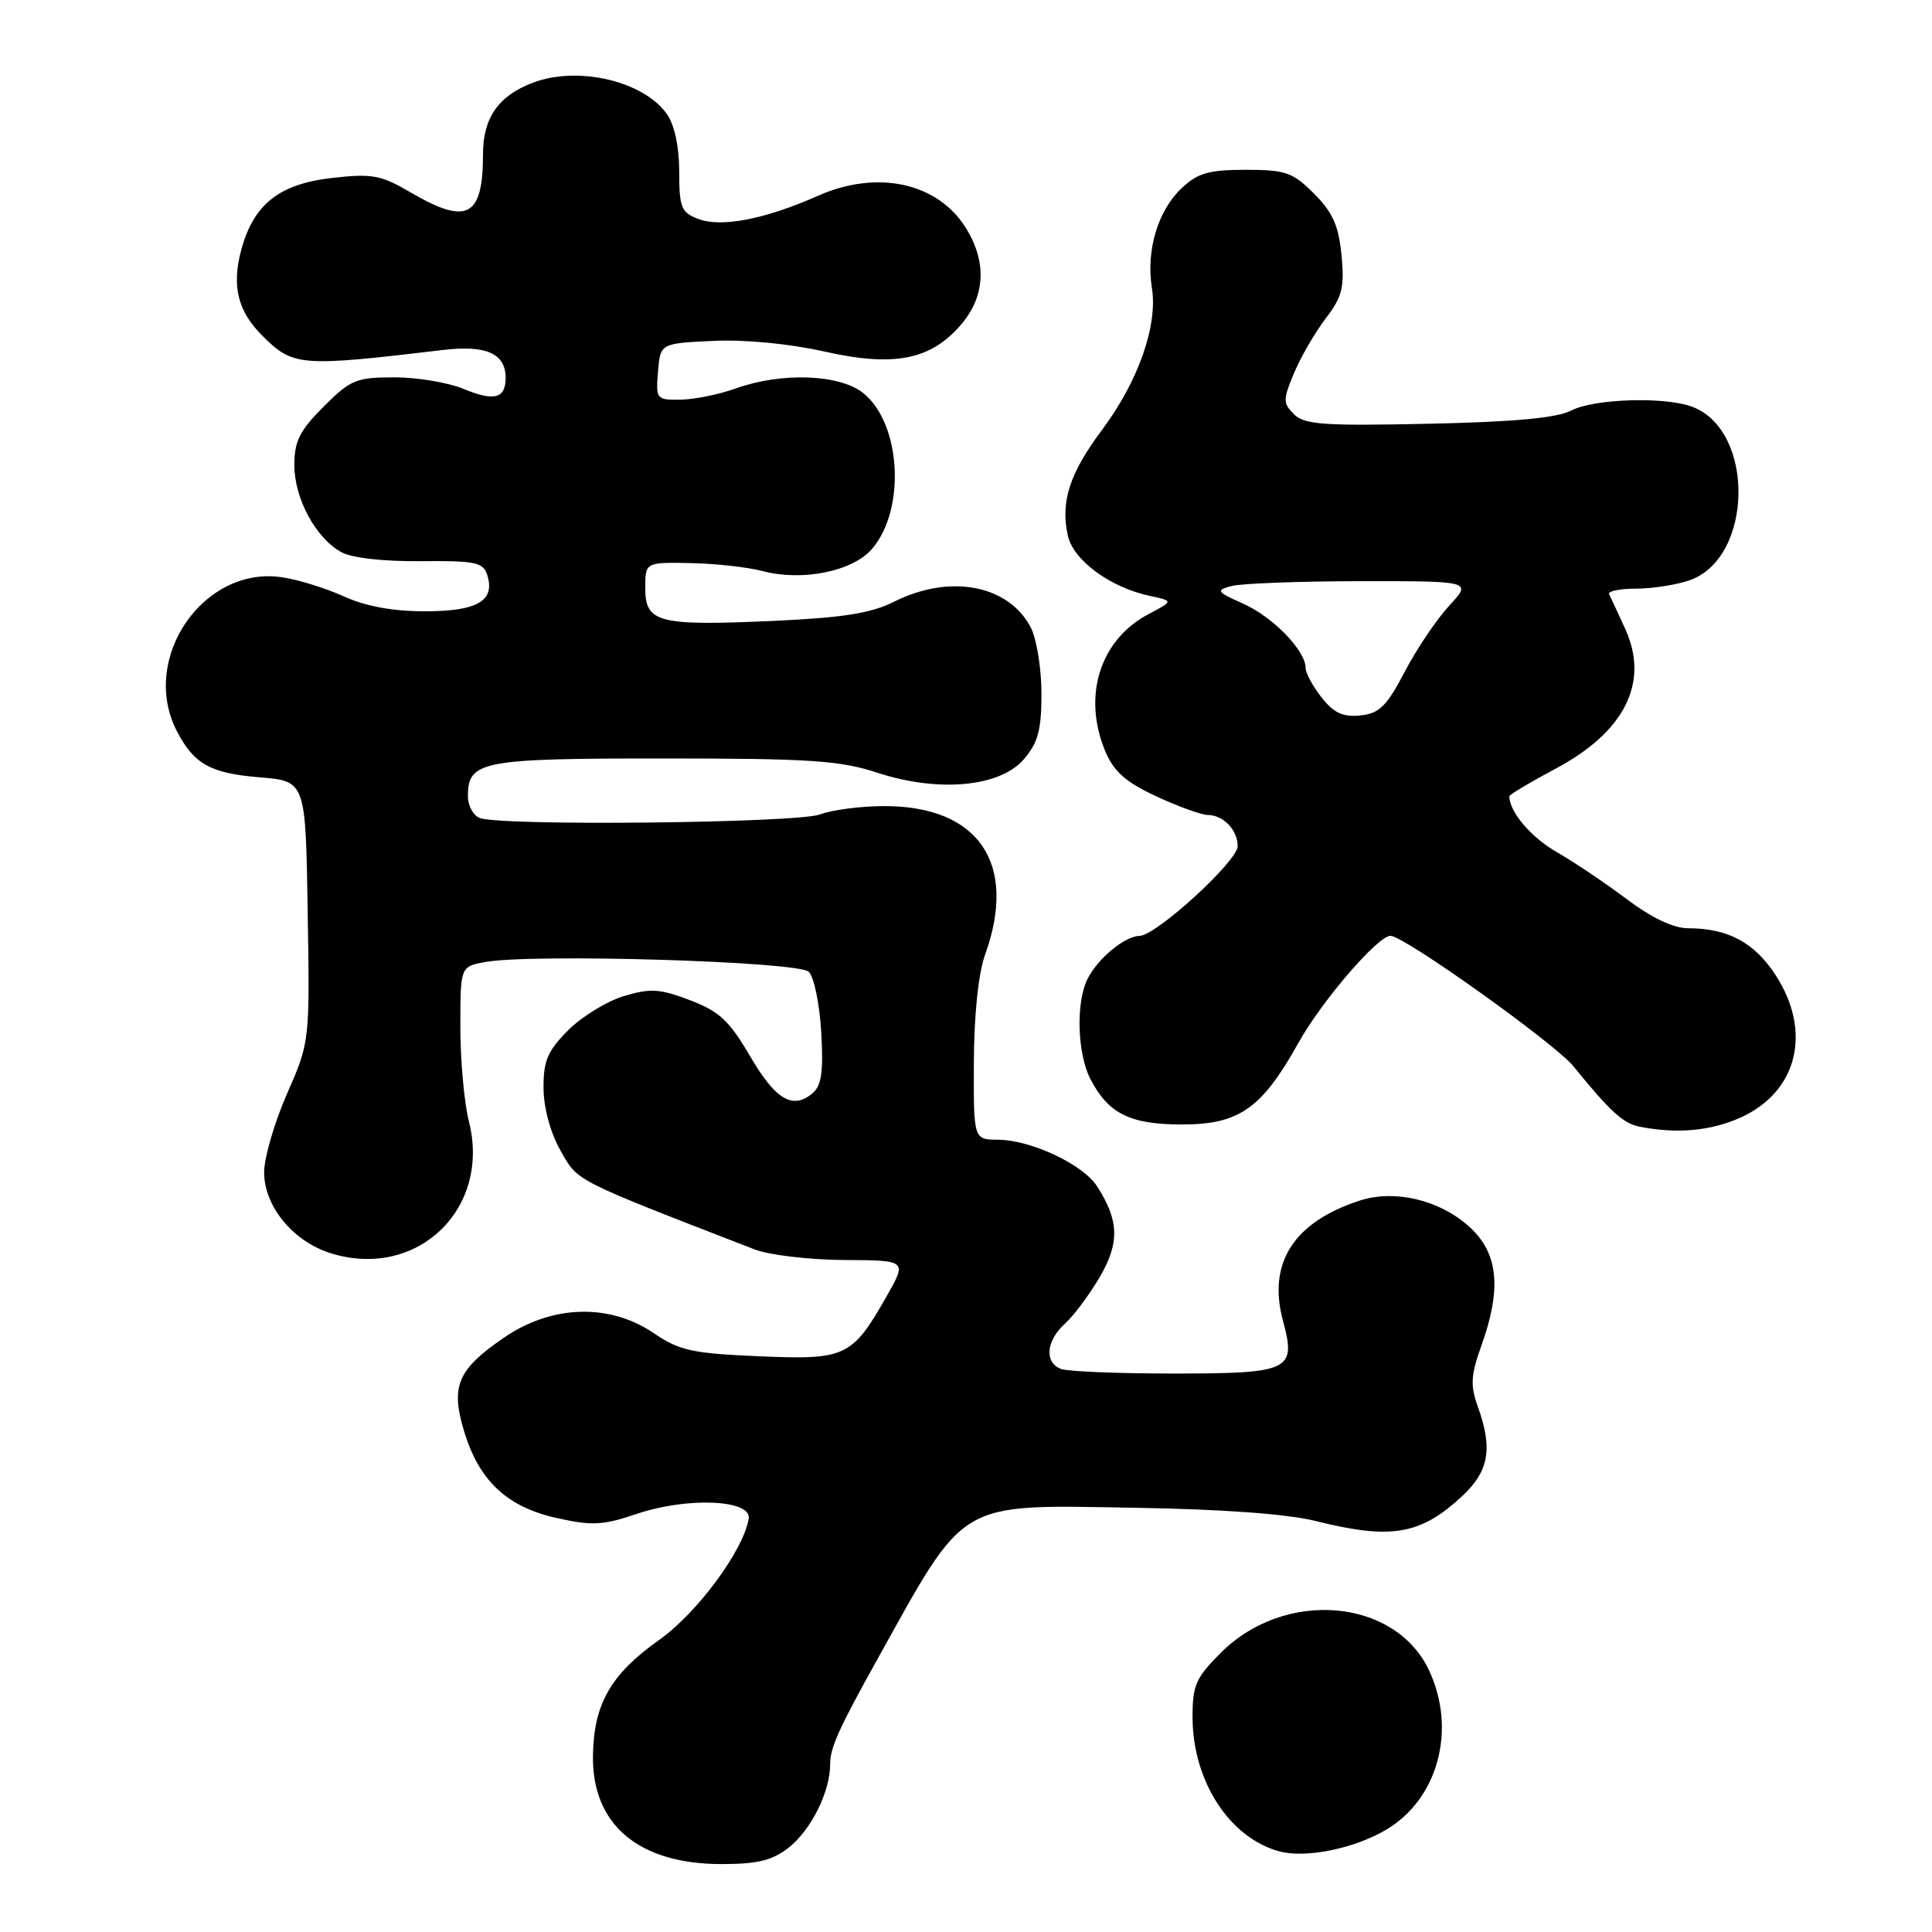 <?xml version="1.0" encoding="UTF-8" standalone="no"?>
<!DOCTYPE svg PUBLIC "-//W3C//DTD SVG 1.1//EN" "http://www.w3.org/Graphics/SVG/1.1/DTD/svg11.dtd" >
<svg xmlns="http://www.w3.org/2000/svg" xmlns:xlink="http://www.w3.org/1999/xlink" version="1.1" viewBox="0 0 256 256">
 <g >
 <path fill="currentColor"
d=" M 104.49 244.83 C 107.49 242.47 110.00 237.42 110.00 233.74 C 110.00 231.59 111.14 229.06 116.18 220.00 C 128.16 198.48 126.59 199.40 150.50 199.79 C 161.98 199.98 170.61 200.61 174.33 201.54 C 184.35 204.05 188.24 203.38 193.78 198.21 C 197.31 194.91 197.82 191.91 195.80 186.33 C 194.81 183.57 194.89 182.20 196.31 178.25 C 198.90 171.02 198.55 166.40 195.16 163.00 C 191.30 159.15 185.04 157.51 180.18 159.08 C 171.41 161.93 167.94 167.36 170.00 175.01 C 171.78 181.61 170.98 182.00 155.46 182.00 C 148.15 182.00 141.45 181.73 140.58 181.39 C 138.36 180.54 138.61 177.66 141.10 175.41 C 142.26 174.36 144.33 171.58 145.71 169.24 C 148.38 164.68 148.29 161.70 145.35 157.17 C 143.49 154.28 136.60 151.05 132.25 151.02 C 129.00 151.00 129.00 151.00 129.04 140.75 C 129.07 134.45 129.64 128.96 130.53 126.50 C 134.88 114.41 129.68 106.78 117.11 106.81 C 114.02 106.82 110.23 107.32 108.68 107.91 C 105.71 109.06 66.41 109.48 63.58 108.39 C 62.71 108.06 62.00 106.76 62.00 105.52 C 62.00 100.83 63.70 100.50 87.90 100.50 C 107.31 100.50 111.31 100.77 116.22 102.38 C 124.34 105.04 132.49 104.30 135.67 100.60 C 137.55 98.41 138.00 96.73 138.00 91.89 C 138.00 88.60 137.36 84.67 136.59 83.16 C 133.65 77.49 125.86 76.02 118.47 79.73 C 115.43 81.26 111.70 81.85 102.50 82.27 C 87.25 82.96 85.50 82.52 85.50 77.95 C 85.50 74.50 85.50 74.50 91.50 74.61 C 94.80 74.68 99.08 75.15 101.00 75.66 C 106.27 77.07 112.99 75.72 115.54 72.74 C 120.07 67.48 119.40 56.04 114.34 52.05 C 111.19 49.57 103.51 49.31 97.50 51.47 C 95.30 52.26 92.01 52.93 90.19 52.96 C 86.97 53.00 86.89 52.90 87.19 49.25 C 87.50 45.50 87.50 45.50 94.50 45.17 C 98.71 44.97 104.58 45.54 109.24 46.58 C 118.54 48.67 123.40 47.69 127.43 42.91 C 130.54 39.21 130.76 34.75 128.05 30.31 C 124.34 24.23 116.31 22.44 108.42 25.93 C 101.38 29.05 95.59 30.17 92.55 29.02 C 90.26 28.15 90.00 27.51 90.00 22.75 C 90.00 19.46 89.38 16.56 88.37 15.12 C 85.30 10.74 76.57 8.69 70.61 10.96 C 66.04 12.69 64.00 15.62 64.00 20.42 C 64.00 28.80 61.90 29.89 54.33 25.45 C 50.47 23.19 49.30 22.98 44.00 23.58 C 37.00 24.37 33.60 27.07 31.97 33.10 C 30.68 37.90 31.49 41.22 34.76 44.48 C 38.83 48.56 39.74 48.63 58.74 46.37 C 64.42 45.69 67.00 46.85 67.00 50.06 C 67.00 52.82 65.47 53.22 61.42 51.53 C 59.41 50.69 55.28 50.00 52.26 50.00 C 47.21 50.00 46.45 50.31 42.88 53.88 C 39.71 57.06 39.00 58.47 39.00 61.63 C 39.01 66.05 41.82 71.27 45.20 73.15 C 46.59 73.93 50.76 74.40 55.73 74.36 C 62.98 74.29 64.03 74.50 64.56 76.19 C 65.65 79.61 63.26 81.00 56.32 81.00 C 52.05 81.00 48.44 80.34 45.57 79.03 C 43.19 77.95 39.51 76.80 37.37 76.49 C 26.93 74.93 18.48 87.29 23.43 96.87 C 25.70 101.25 27.87 102.46 34.40 103.00 C 40.50 103.50 40.50 103.50 40.77 120.78 C 41.05 138.06 41.05 138.06 38.02 144.95 C 36.36 148.74 35.00 153.41 35.00 155.34 C 35.00 159.90 38.92 164.60 43.98 166.11 C 55.34 169.52 65.04 160.17 62.14 148.63 C 61.51 146.15 61.00 140.51 61.00 136.10 C 61.00 128.09 61.00 128.09 64.25 127.48 C 70.39 126.33 105.80 127.39 107.17 128.77 C 107.87 129.47 108.61 133.09 108.82 136.81 C 109.12 142.06 108.85 143.88 107.65 144.88 C 105.01 147.07 102.76 145.72 99.36 139.90 C 96.65 135.26 95.30 134.00 91.43 132.53 C 87.45 131.01 86.19 130.93 82.69 131.98 C 80.44 132.65 77.11 134.69 75.30 136.50 C 72.57 139.23 72.00 140.55 72.02 144.15 C 72.03 146.79 72.92 150.06 74.27 152.46 C 76.62 156.60 75.81 156.18 100.00 165.56 C 101.92 166.30 107.26 166.93 111.85 166.96 C 120.19 167.00 120.19 167.00 117.49 171.75 C 112.90 179.82 112.08 180.21 100.55 179.71 C 91.74 179.34 90.02 178.96 86.61 176.64 C 80.77 172.68 73.16 172.89 66.83 177.21 C 60.64 181.44 59.69 183.64 61.48 189.60 C 63.46 196.19 67.15 199.67 73.74 201.14 C 78.43 202.19 79.88 202.12 84.34 200.61 C 91.05 198.33 99.63 198.70 99.21 201.24 C 98.50 205.45 92.40 213.71 87.34 217.30 C 80.91 221.86 78.66 225.80 78.57 232.67 C 78.45 241.79 84.64 247.00 95.60 247.00 C 100.37 247.00 102.34 246.52 104.49 244.83 Z  M 183.62 242.48 C 190.56 238.42 193.06 229.14 189.33 221.28 C 184.81 211.76 170.23 210.54 161.79 218.98 C 158.43 222.33 158.00 223.32 158.02 227.63 C 158.06 236.03 162.92 243.52 169.50 245.31 C 172.98 246.26 179.36 244.98 183.62 242.48 Z  M 230.68 148.06 C 238.19 144.65 240.13 136.69 235.29 129.23 C 232.48 124.89 228.96 123.00 223.69 123.00 C 221.75 123.00 218.87 121.63 215.59 119.17 C 212.79 117.06 208.61 114.25 206.30 112.92 C 202.86 110.95 200.00 107.58 200.00 105.51 C 200.00 105.29 202.77 103.64 206.15 101.84 C 215.32 96.95 218.57 90.42 215.36 83.35 C 214.39 81.23 213.43 79.16 213.22 78.75 C 213.01 78.34 214.60 78.00 216.77 78.00 C 218.93 78.00 222.13 77.50 223.88 76.89 C 232.31 73.95 232.59 57.08 224.26 53.91 C 220.64 52.53 211.25 52.82 208.19 54.40 C 206.29 55.38 200.63 55.91 189.28 56.15 C 175.41 56.45 172.84 56.27 171.46 54.89 C 169.99 53.42 169.99 52.97 171.46 49.45 C 172.34 47.33 174.23 44.08 175.65 42.21 C 177.86 39.32 178.17 38.09 177.76 33.82 C 177.38 29.90 176.59 28.13 174.12 25.66 C 171.29 22.83 170.35 22.50 165.06 22.50 C 160.19 22.50 158.71 22.92 156.58 24.93 C 153.43 27.89 151.84 33.18 152.63 38.12 C 153.44 43.12 150.84 50.51 146.02 56.97 C 141.71 62.74 140.51 66.48 141.49 70.96 C 142.21 74.24 147.12 77.85 152.36 78.96 C 155.50 79.63 155.50 79.63 152.21 81.36 C 145.75 84.76 143.39 92.22 146.46 99.56 C 147.58 102.23 149.17 103.64 153.21 105.52 C 156.12 106.87 159.20 107.98 160.05 107.99 C 162.10 108.00 164.00 109.98 164.00 112.12 C 164.00 114.10 153.23 123.95 151.00 124.01 C 149.02 124.06 145.52 126.95 144.12 129.68 C 142.54 132.77 142.73 139.58 144.49 142.99 C 146.87 147.58 149.74 149.00 156.65 149.00 C 164.18 149.00 167.20 146.88 172.02 138.23 C 175.12 132.66 182.56 124.00 184.25 124.00 C 186.05 124.00 206.03 138.26 208.49 141.29 C 213.39 147.33 215.09 148.87 217.29 149.30 C 222.27 150.27 226.73 149.85 230.68 148.06 Z  M 175.12 92.42 C 173.95 90.94 173.00 89.18 173.00 88.50 C 173.00 86.21 168.68 81.76 164.77 80.01 C 161.17 78.40 161.05 78.22 163.19 77.65 C 164.46 77.31 172.15 77.02 180.28 77.01 C 195.05 77.00 195.05 77.00 192.03 80.25 C 190.38 82.04 187.72 85.97 186.14 89.00 C 183.73 93.60 182.76 94.55 180.24 94.80 C 177.95 95.04 176.73 94.47 175.12 92.42 Z "/>
</g>
</svg>